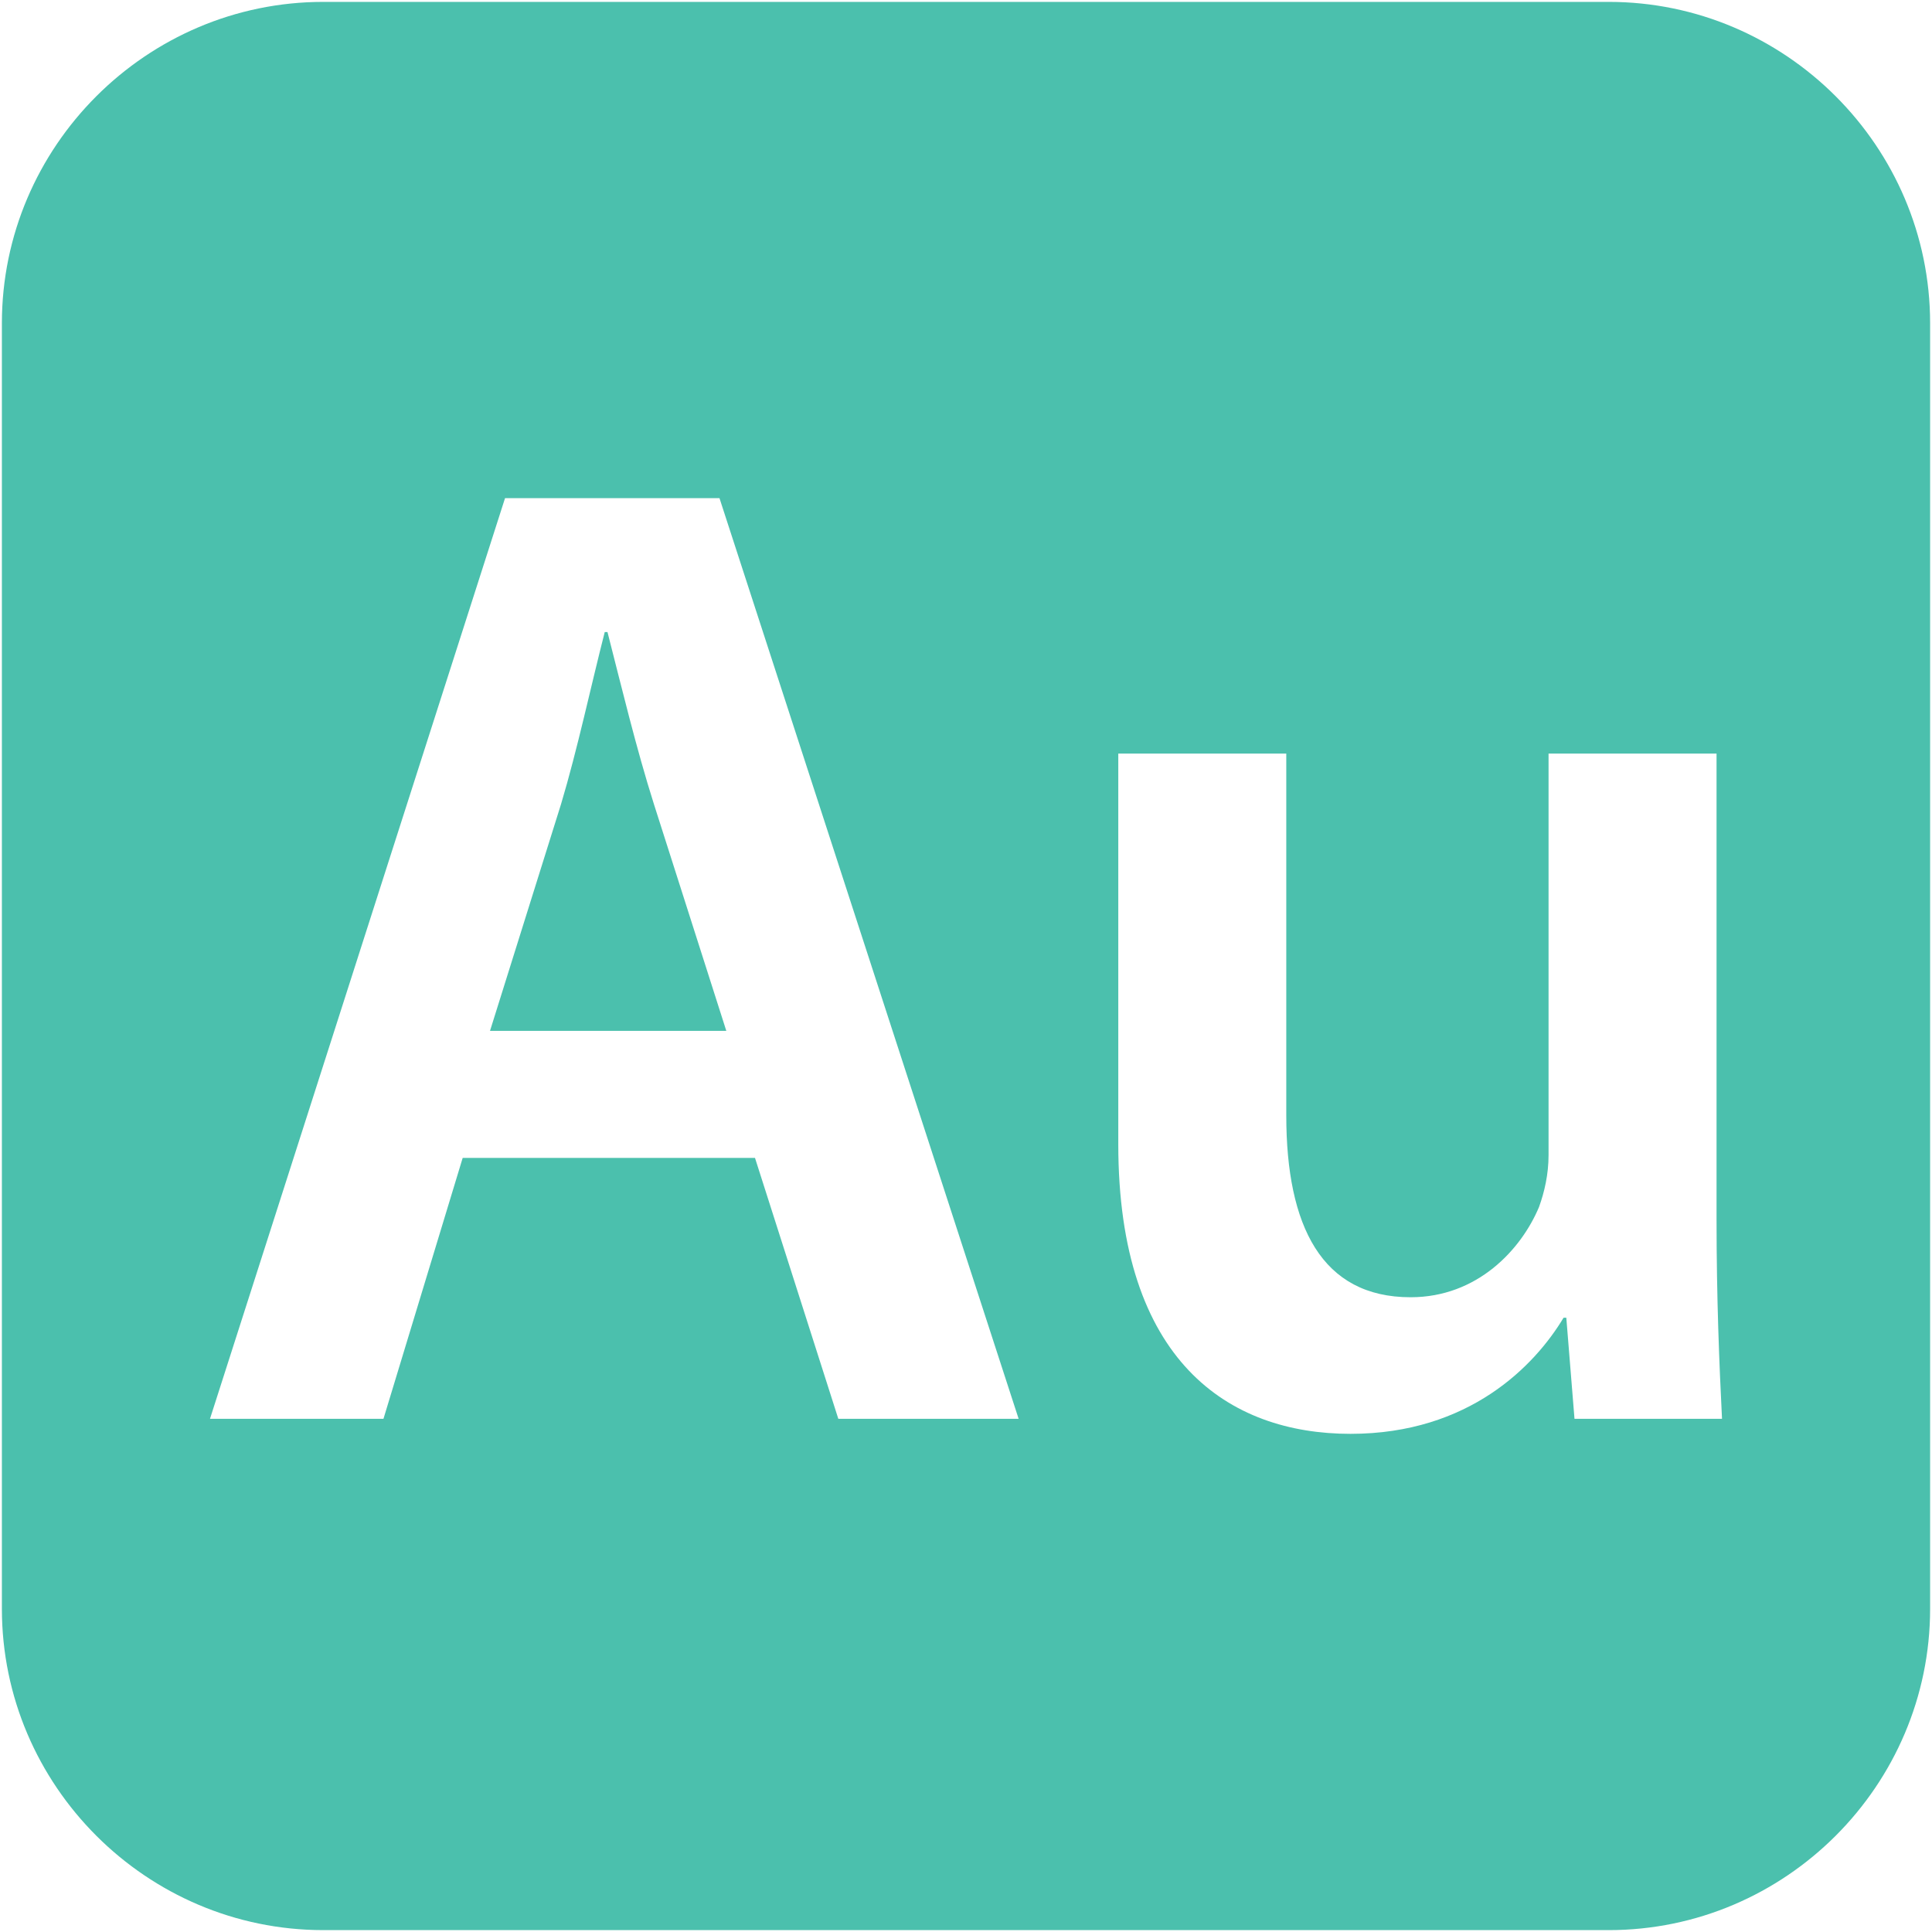 <?xml version="1.0" encoding="iso-8859-1"?>
<!DOCTYPE svg PUBLIC "-//W3C//DTD SVG 1.1//EN" "http://www.w3.org/Graphics/SVG/1.1/DTD/svg11.dtd">
<svg 
 version="1.1" xmlns="http://www.w3.org/2000/svg" xmlns:xlink="http://www.w3.org/1999/xlink" x="0px" y="0px" width="512px"
	 height="512px" viewBox="0 0 512 512" enable-background="new 0 0 512 512" xml:space="preserve"
><g id="2069a460dcf28295e231f3111e030723"><g></g><path display="inline" fill="#4BC0AD" d="M173.295,213.105l19.185,60.086h-62.623l18.823-60.086c4.344-14.48,7.964-31.493,11.584-45.611h0.723
		C164.608,181.612,168.59,198.263,173.295,213.105z M511.5,85.667v340.667c0,46.842-38.325,85.167-85.167,85.167H85.667
		C38.825,511.5,0.5,473.175,0.5,426.333V85.667C0.5,38.825,38.825,0.5,85.667,0.5h340.667C473.175,0.5,511.5,38.825,511.5,85.667z
		 M269.947,375.998L190.671,132.02h-56.833L55.65,375.998h45.973l20.994-69.14h77.465l22.082,69.14H269.947z M456.35,375.998
		c-0.724-14.479-1.447-31.854-1.447-52.851V199.71h-44.521v106.425c0,5.065-1.089,9.773-2.536,13.757
		c-4.708,11.22-16.289,23.891-34.025,23.891c-23.529,0-32.943-18.825-32.943-48.144V199.71h-44.521v103.531
		c0,57.554,29.317,76.741,61.538,76.741c31.488,0,48.866-18.103,56.469-30.773h0.724l2.17,26.789H456.35z"></path></g></svg>